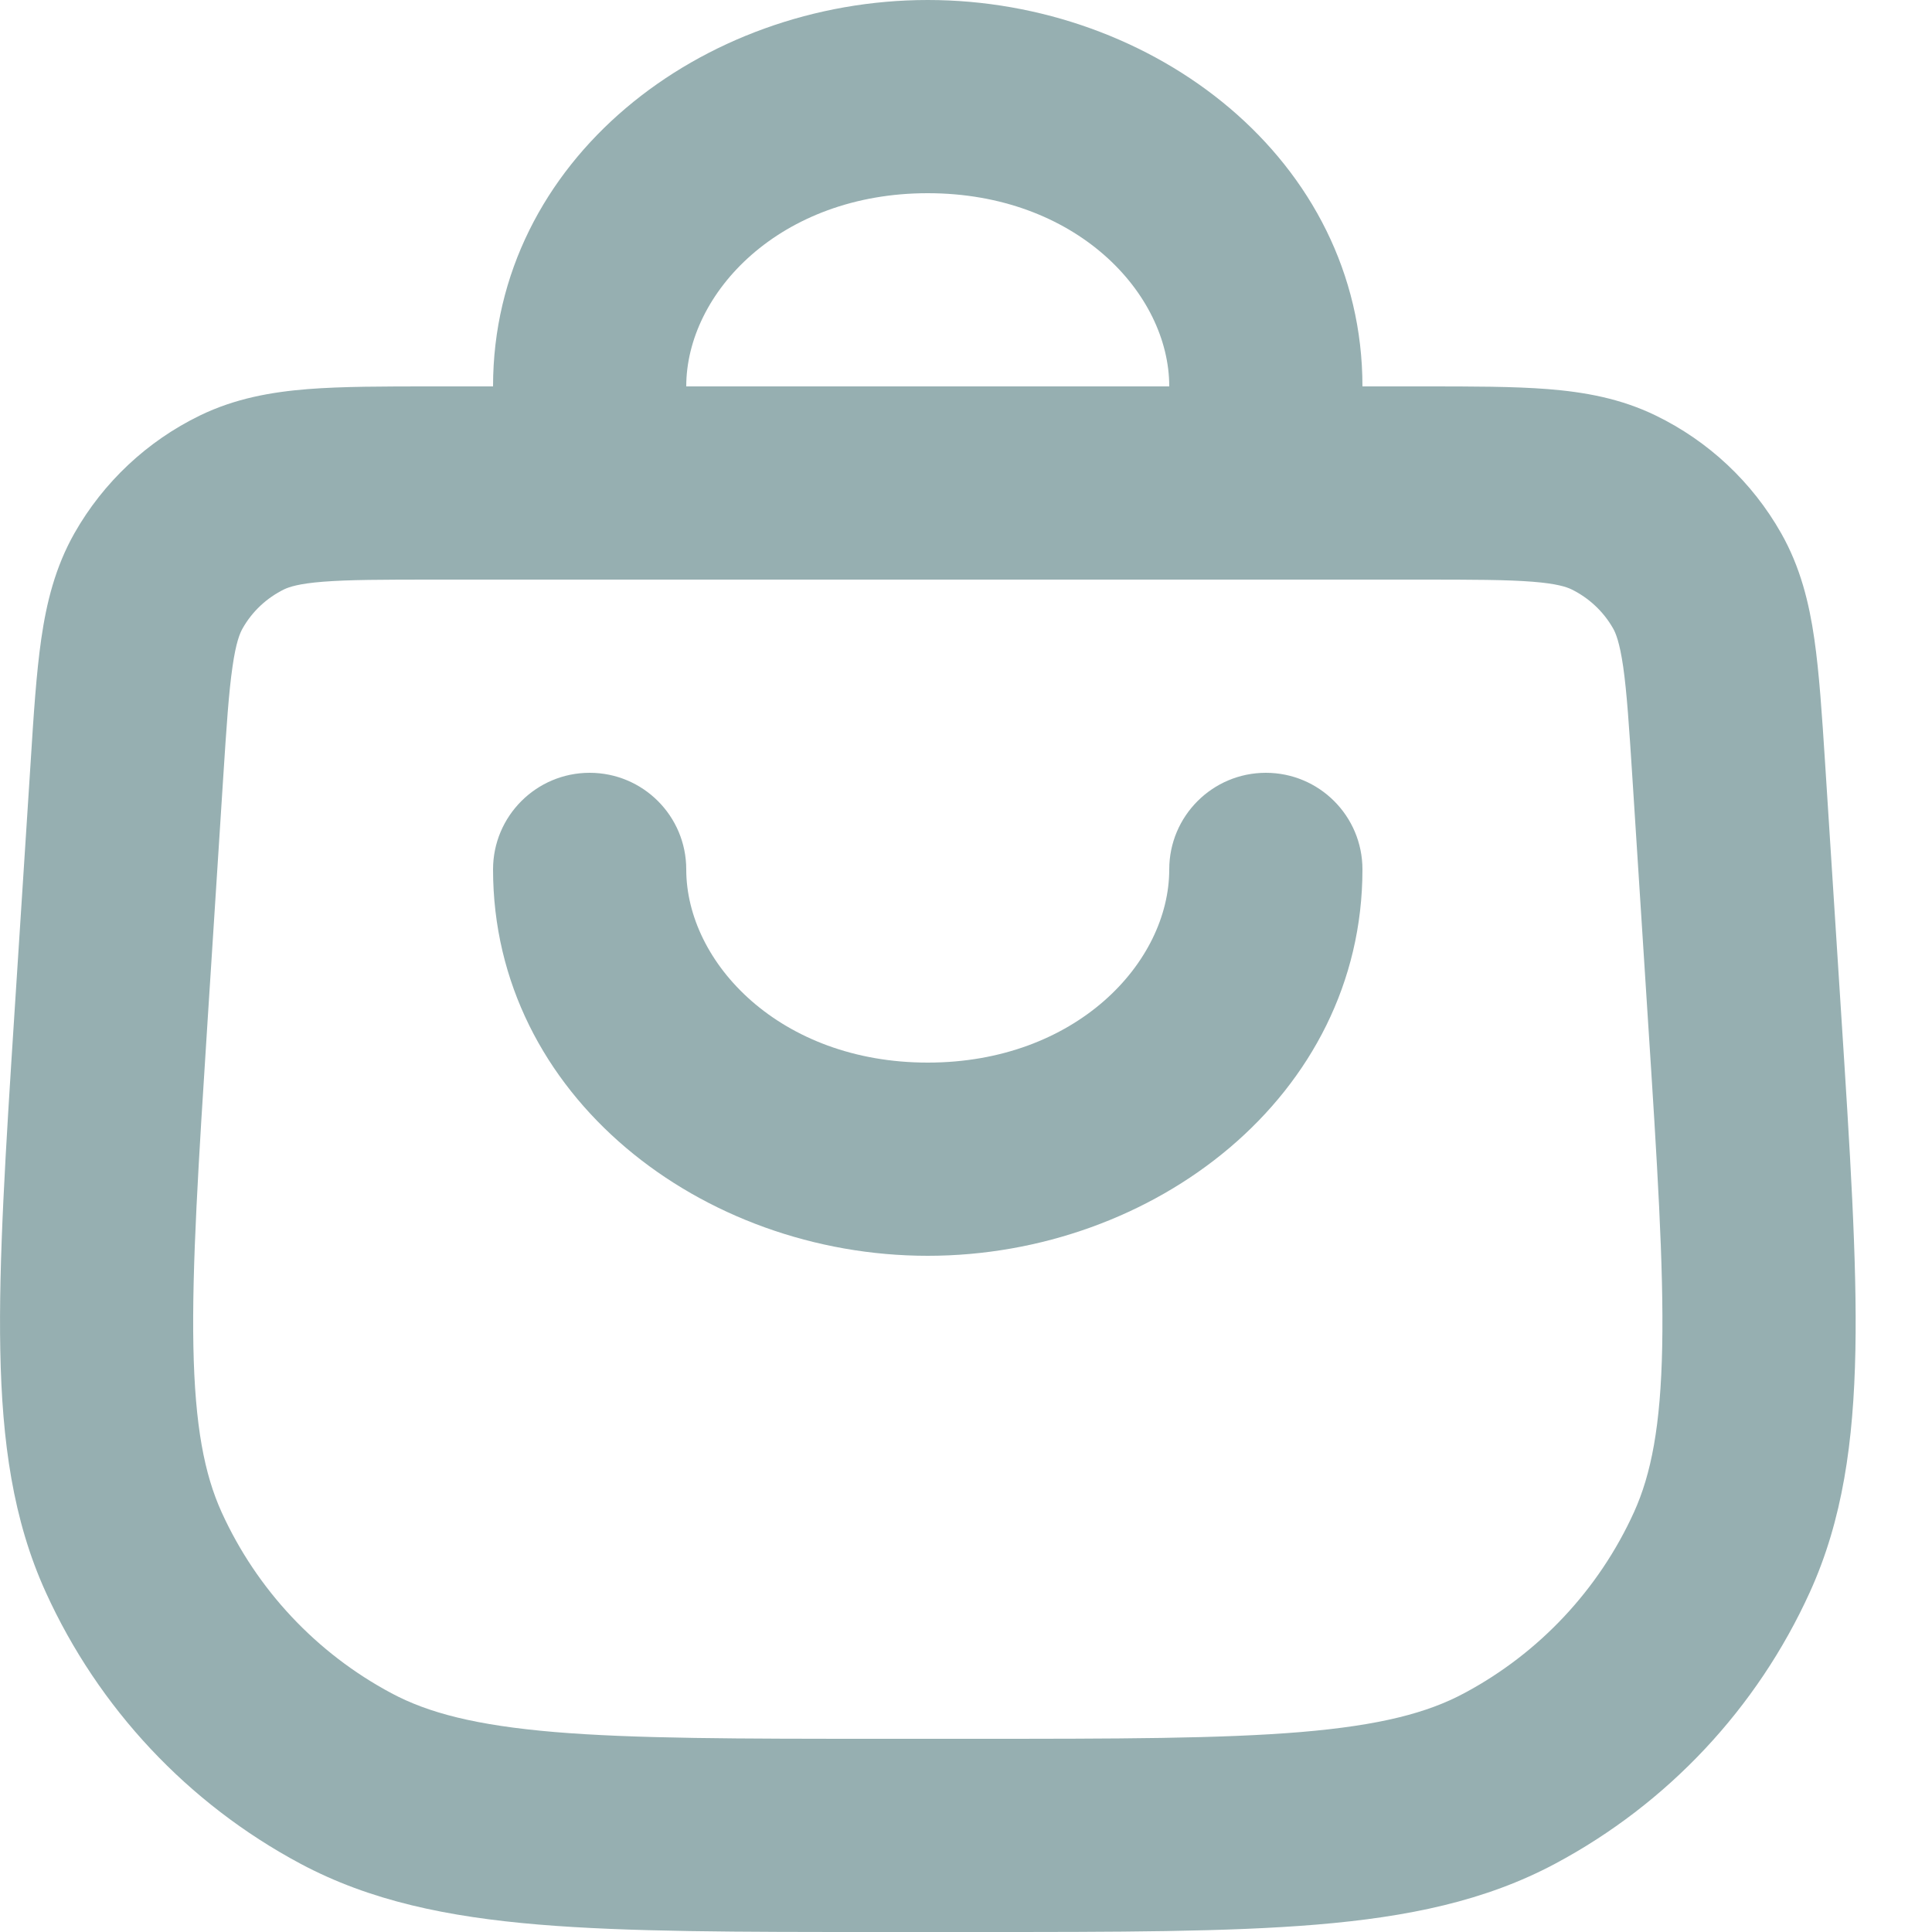 <svg width="20" height="20" viewBox="0 0 20 20" fill="none" xmlns="http://www.w3.org/2000/svg">
<path d="M6.104 8C6.657 8 7.104 8.448 7.104 9C7.104 9.966 8.074 11 9.604 11C11.135 11 12.104 9.966 12.104 9C12.104 8.448 12.552 8 13.104 8C13.657 8 14.104 8.448 14.104 9C14.104 11.348 11.94 13 9.604 13C7.269 13 5.104 11.348 5.104 9C5.104 8.448 5.552 8 6.104 8Z" fill="#96AFB1"/>
<path fill-rule="evenodd" clip-rule="evenodd" d="M14.104 4L14.741 4C15.238 4 15.668 4 16.024 4.028C16.4 4.058 16.775 4.124 17.139 4.301C17.686 4.566 18.139 4.991 18.438 5.519C18.638 5.872 18.728 6.241 18.782 6.615C18.833 6.969 18.861 7.398 18.893 7.894L19.058 10.468C19.151 11.91 19.225 13.055 19.207 13.98C19.188 14.925 19.075 15.735 18.736 16.481C18.19 17.683 17.264 18.671 16.099 19.293C15.376 19.679 14.575 19.844 13.633 19.923C12.712 20 11.564 20 10.119 20H9.09C7.645 20 6.498 20 5.576 19.923C4.634 19.844 3.833 19.679 3.11 19.293C1.946 18.671 1.019 17.683 0.473 16.481C0.134 15.735 0.021 14.925 0.003 13.98C-0.015 13.055 0.058 11.91 0.151 10.468L0.317 7.894C0.348 7.398 0.376 6.969 0.427 6.615C0.481 6.241 0.571 5.872 0.771 5.519C1.071 4.991 1.524 4.566 2.07 4.301C2.435 4.124 2.809 4.058 3.186 4.028C3.542 4 3.972 4 4.469 4H5.104C5.104 1.652 7.269 0 9.604 0C11.94 0 14.104 1.652 14.104 4ZM7.104 4L12.104 4C12.104 3.034 11.135 2 9.604 2C8.074 2 7.104 3.034 7.104 4ZM2.943 6.1C2.993 6.077 3.089 6.042 3.344 6.022C3.611 6.001 3.961 6 4.506 6H14.704C15.248 6 15.598 6.001 15.865 6.022C16.12 6.042 16.217 6.077 16.266 6.1C16.448 6.189 16.599 6.33 16.699 6.506C16.726 6.554 16.766 6.648 16.803 6.901C16.841 7.167 16.864 7.516 16.899 8.059L17.059 10.551C17.156 12.048 17.223 13.11 17.207 13.941C17.191 14.761 17.093 15.261 16.915 15.654C16.551 16.455 15.933 17.114 15.157 17.528C14.777 17.732 14.284 17.861 13.466 17.93C12.638 17.999 11.574 18 10.074 18H9.135C7.635 18 6.571 17.999 5.743 17.93C4.926 17.861 4.433 17.732 4.052 17.528C3.276 17.114 2.658 16.455 2.294 15.654C2.116 15.261 2.018 14.761 2.002 13.941C1.986 13.11 2.054 12.048 2.15 10.551L2.31 8.059C2.345 7.516 2.368 7.167 2.407 6.901C2.443 6.648 2.484 6.554 2.511 6.506C2.61 6.33 2.761 6.189 2.943 6.1Z" fill="#96AFB1"/>
</svg>
